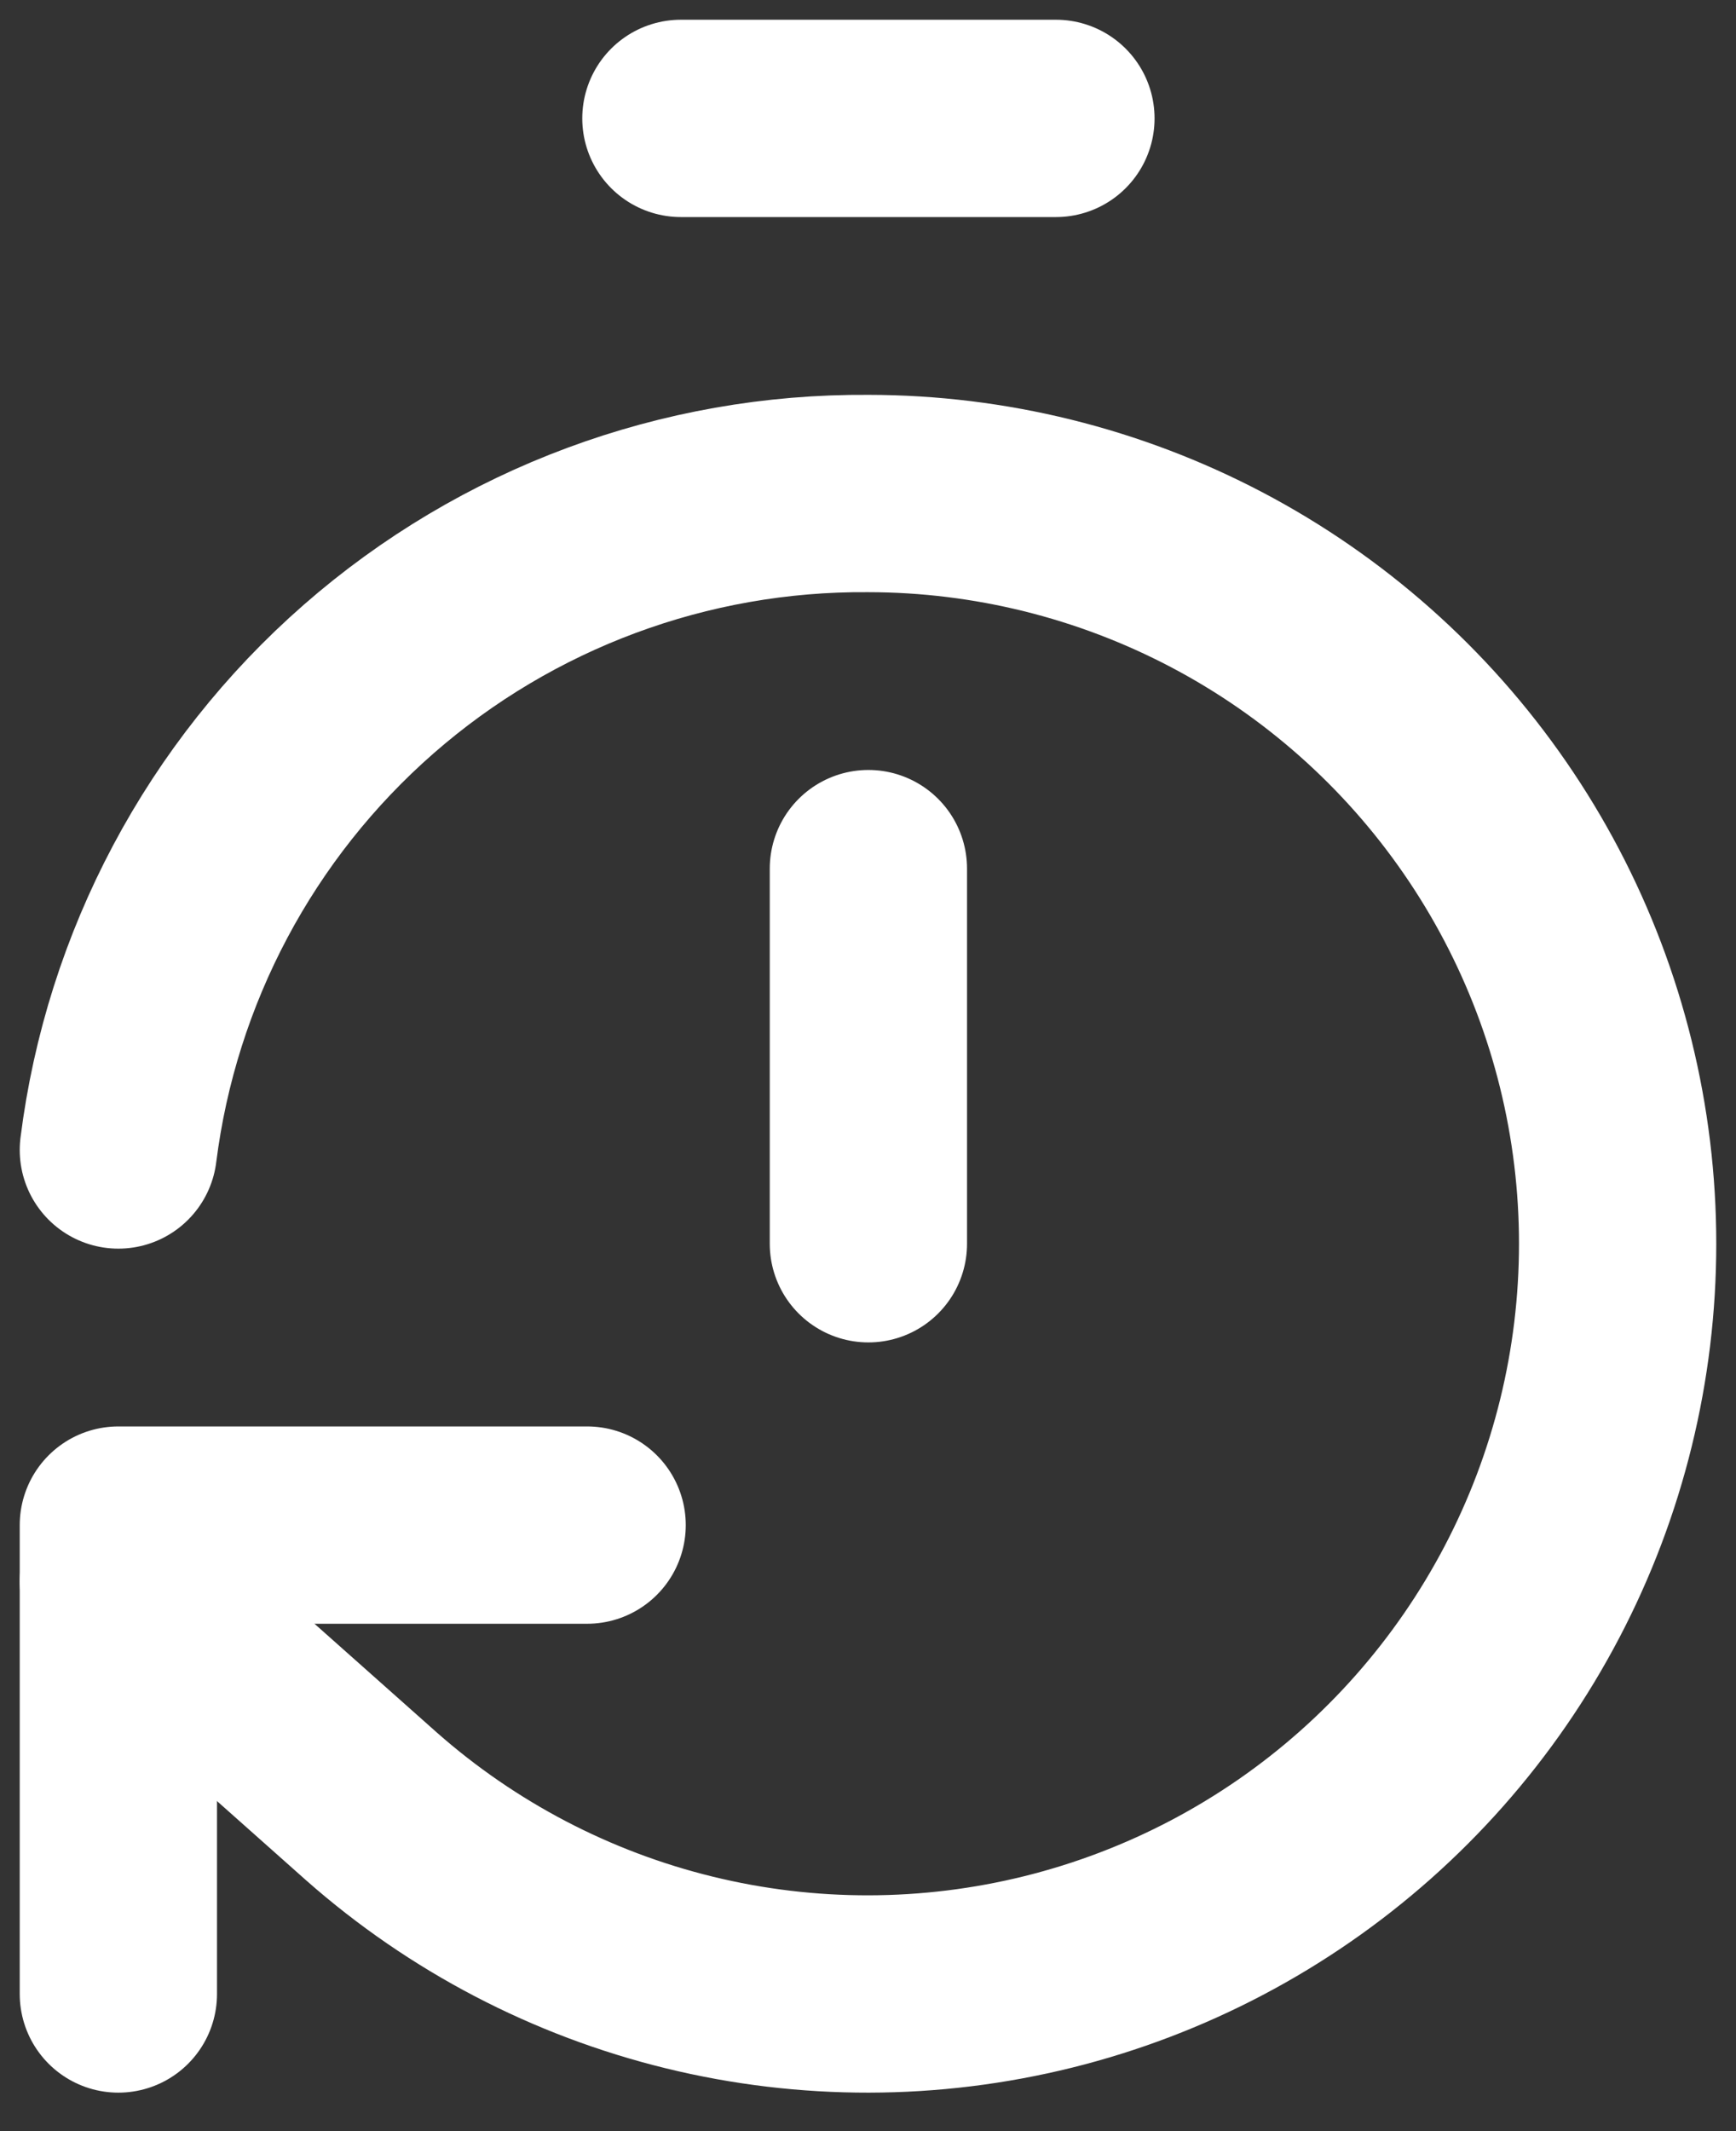 <svg width="44" height="54" viewBox="0 0 44 54" fill="none" xmlns="http://www.w3.org/2000/svg">
<rect x="0" y="0" width="44" height="54" fill="#333333" stroke="none"/>
<path d="M17.258 3H26.763M22.01 31.515V22.01M3 29.139C3.582 24.519 5.839 20.274 9.343 17.208C12.847 14.142 17.354 12.469 22.01 12.505C25.085 12.508 28.113 13.258 30.835 14.688C33.557 16.119 35.891 18.189 37.637 20.72C39.384 23.251 40.49 26.168 40.861 29.22C41.232 32.273 40.857 35.37 39.769 38.246C38.68 41.121 36.91 43.69 34.61 45.732C32.311 47.773 29.55 49.226 26.566 49.966C23.581 50.706 20.461 50.712 17.474 49.981C14.487 49.251 11.722 47.807 9.416 45.773L3 40.07" stroke="white" stroke-width="5" stroke-linecap="round" stroke-linejoin="round"/>
<path d="M14.881 38.644H3V50.525" stroke="white" stroke-width="5" stroke-linecap="round" stroke-linejoin="round"/>
</svg>
